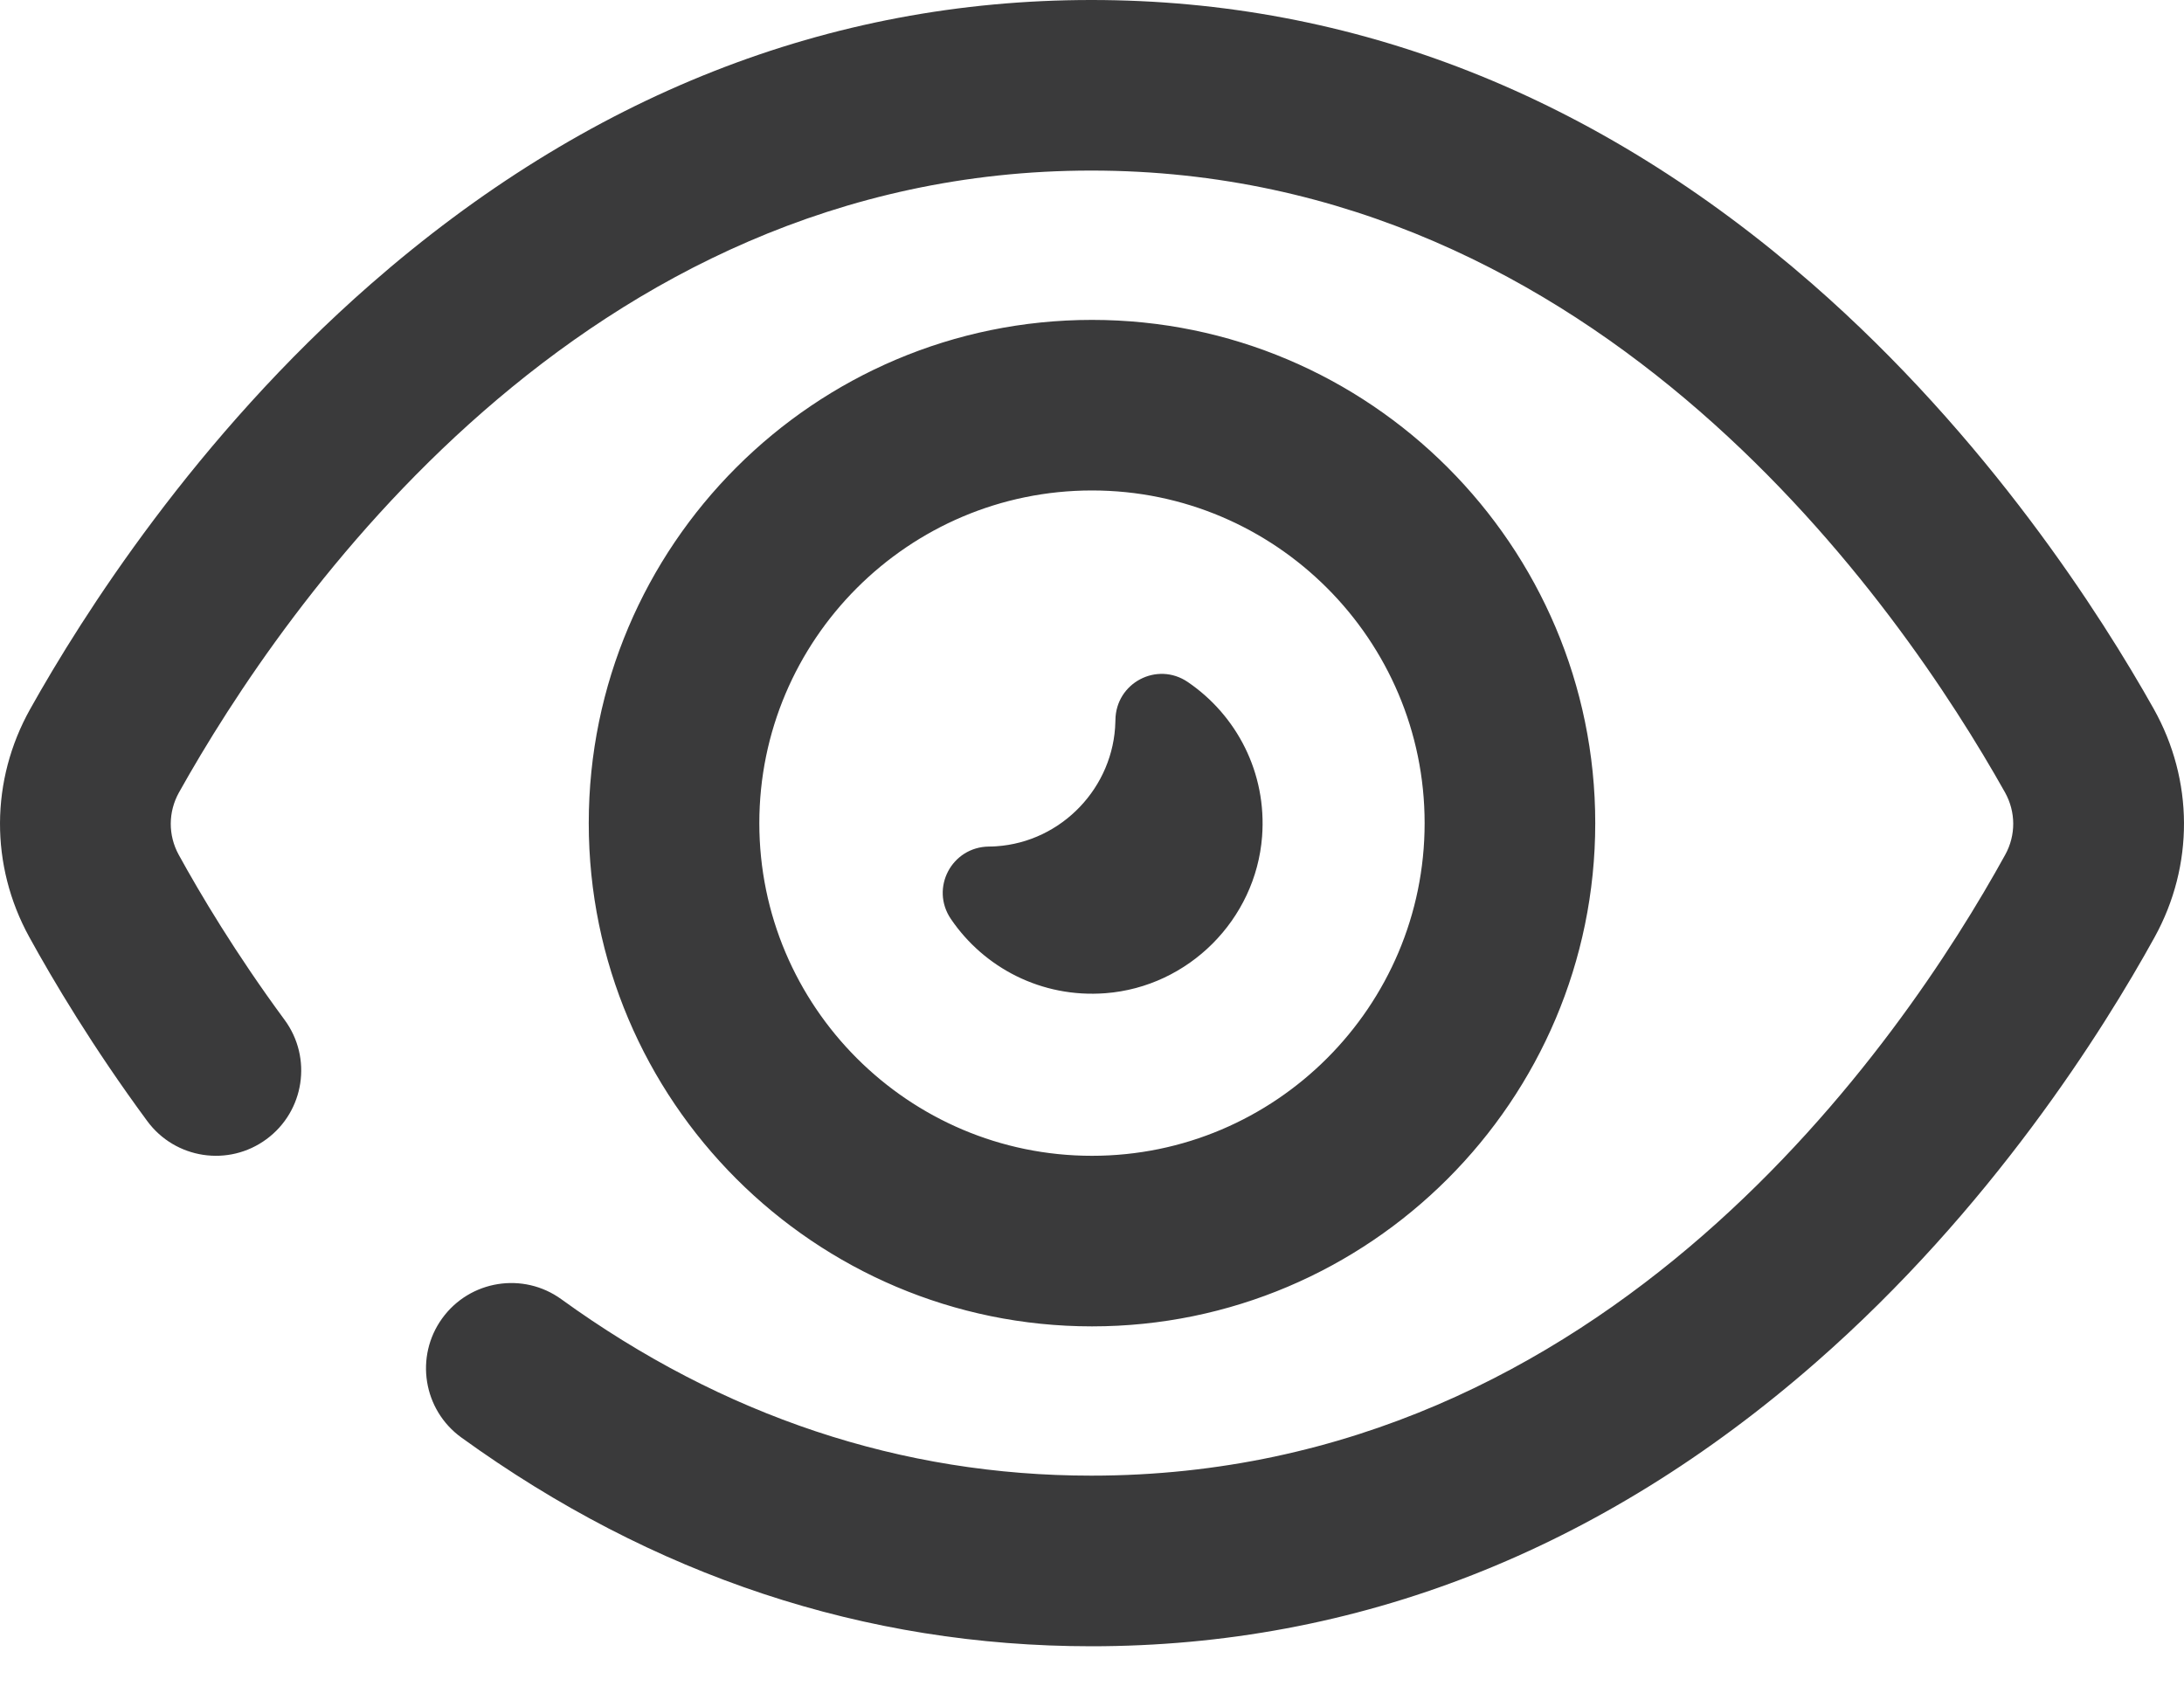 <svg width="40" height="31" viewBox="0 0 40 31" fill="none" xmlns="http://www.w3.org/2000/svg">
<path d="M19.988 30.152C24.849 30.152 29.313 28.404 33.255 24.956C36.465 22.149 38.521 18.87 39.461 17.166C40.185 15.854 40.179 14.29 39.445 12.982C38.489 11.28 36.405 8.005 33.192 5.2C29.238 1.75 24.796 0 19.988 0C15.179 0 10.738 1.751 6.79 5.204C3.581 8.01 1.504 11.286 0.552 12.988C-0.178 14.292 -0.184 15.851 0.535 17.16C0.969 17.95 1.697 19.177 2.697 20.533C3.209 21.228 4.187 21.376 4.881 20.864C5.576 20.352 5.724 19.374 5.212 18.679C4.314 17.461 3.662 16.363 3.273 15.655C3.077 15.297 3.079 14.871 3.278 14.514C5.194 11.089 10.657 3.124 19.988 3.124C29.318 3.124 34.798 11.088 36.721 14.512C36.921 14.87 36.923 15.298 36.725 15.656C34.84 19.075 29.434 27.027 19.988 27.027C16.51 27.027 13.244 25.94 10.281 23.796C9.582 23.29 8.605 23.447 8.099 24.146C7.593 24.845 7.75 25.822 8.449 26.328C11.957 28.865 15.839 30.152 19.988 30.152ZM10.783 15.076C10.783 9.994 14.917 5.859 20 5.859C25.082 5.859 29.217 9.994 29.217 15.076C29.217 20.158 25.082 24.293 20 24.293C14.917 24.293 10.783 20.158 10.783 15.076ZM13.907 15.076C13.907 18.435 16.64 21.169 20 21.169C23.359 21.169 26.092 18.435 26.092 15.076C26.092 11.717 23.359 8.983 20 8.983C16.64 8.983 13.907 11.717 13.907 15.076ZM18.247 15.5C19.446 15.42 20.401 14.418 20.428 13.218C20.429 13.208 20.429 13.198 20.429 13.188C20.436 12.506 21.192 12.108 21.755 12.492C22.644 13.097 23.205 14.148 23.115 15.323C22.997 16.844 21.768 18.074 20.247 18.191C19.071 18.281 18.02 17.721 17.416 16.832C17.032 16.268 17.429 15.513 18.111 15.505C18.156 15.505 18.202 15.503 18.247 15.5Z" fill="#3A3A3B"/>
</svg>
